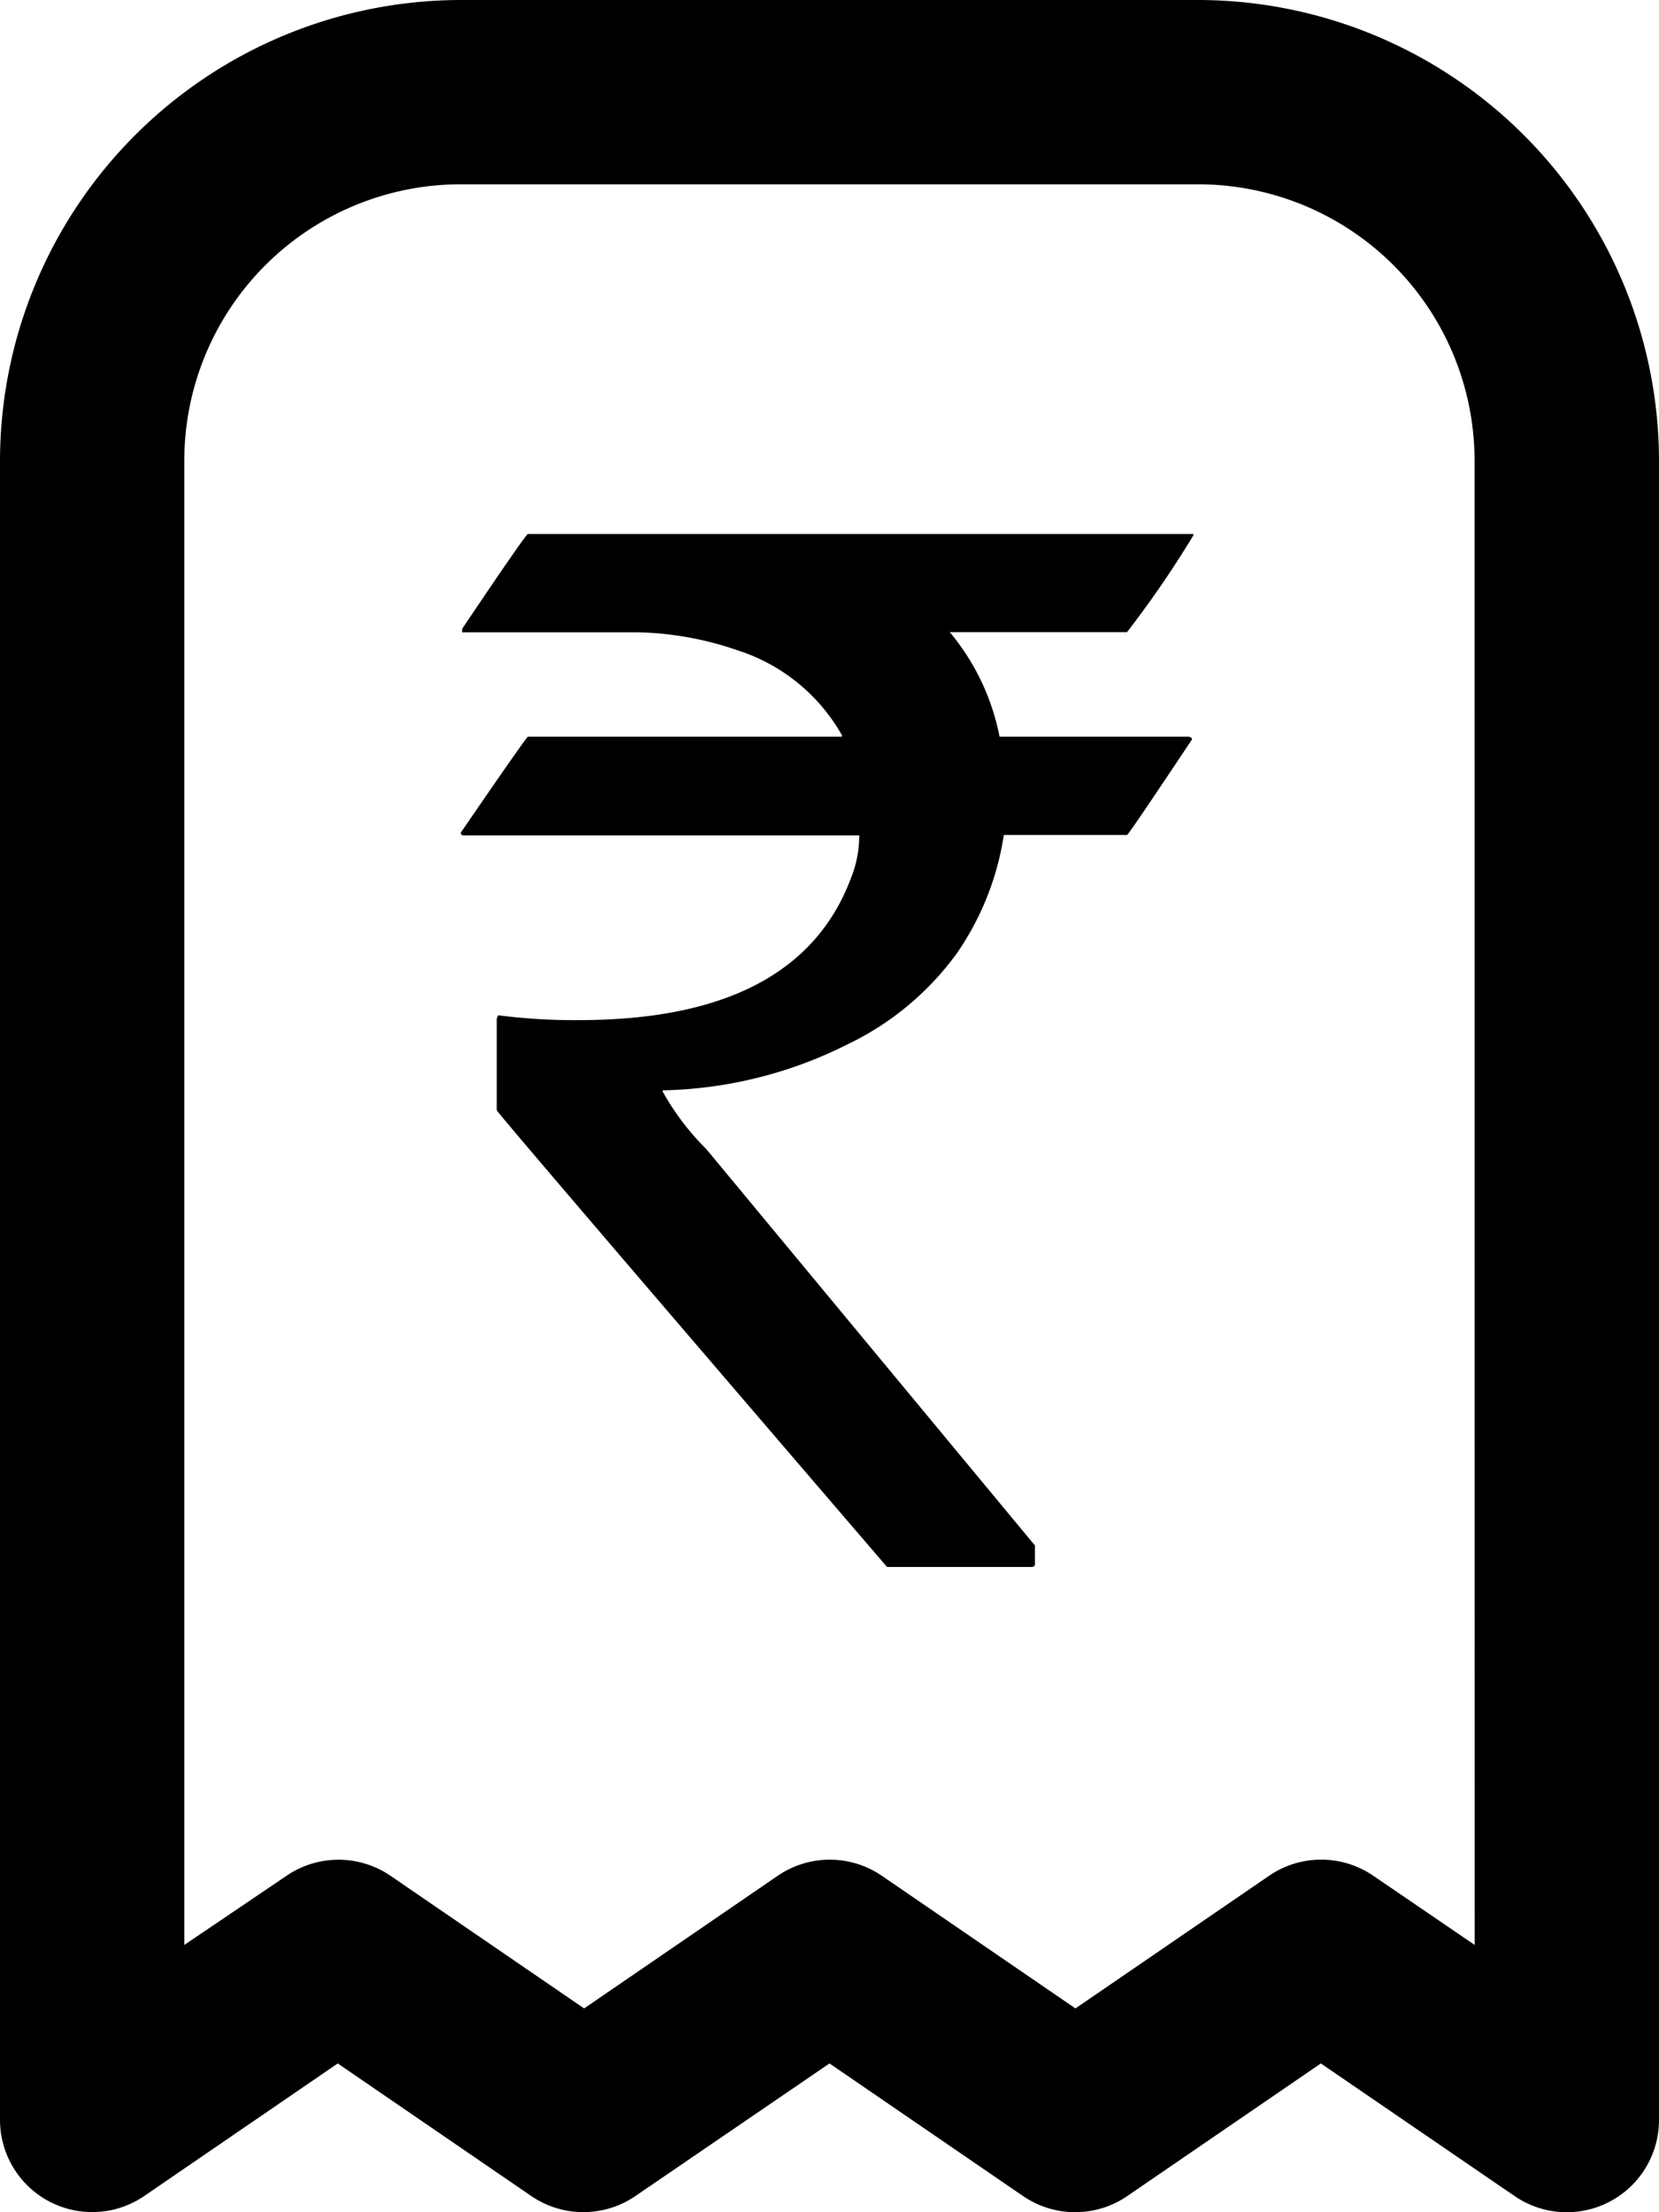 <svg xmlns="http://www.w3.org/2000/svg" width="12" height="16" viewBox="0 0 12 16">
  <g id="Group_20673" data-name="Group 20673" transform="translate(11626 15042)">
    <g id="fi-rr-receipt" transform="translate(-11626 -15042)">
      <path id="Path_35012" data-name="Path 35012" d="M11.667,0H6.333A3.337,3.337,0,0,0,3,3.333v12a.667.667,0,0,0,1.043.55l1.4-.959,1.4.959a.667.667,0,0,0,.753,0L9,14.924l1.4.959a.667.667,0,0,0,.754,0l1.4-.959,1.4.958A.667.667,0,0,0,15,15.333v-12A3.337,3.337,0,0,0,11.667,0Zm2,14.067-.733-.5a.667.667,0,0,0-.755,0l-1.4.959-1.4-.959a.667.667,0,0,0-.754,0l-1.4.959-1.4-.959a.667.667,0,0,0-.753,0l-.739.5V3.333a2,2,0,0,1,2-2h5.333a2,2,0,0,1,2,2Z" transform="translate(-3)"/>
    </g>
    <path id="Path_35013" data-name="Path 35013" d="M.349-10.206H5.162v.01a7.466,7.466,0,0,1-.48.7H3.4a1.68,1.68,0,0,1,.36.756H5.127q.025.005.025.02-.46.691-.47.691H3.791a2.043,2.043,0,0,1-.34.856,2.091,2.091,0,0,1-.786.656,3.106,3.106,0,0,1-1.341.335v.01a1.854,1.854,0,0,0,.315.415L4.016-2.89v.135q0,.02-.025.02H2.946Q.123-6.023.123-6.038V-6.7l.01-.025a4.279,4.279,0,0,0,.585.035q1.581,0,1.967-1.026a.828.828,0,0,0,.06-.31H-.117a.018.018,0,0,1-.02-.02Q.339-8.74.349-8.74H2.62v-.01a1.332,1.332,0,0,0-.756-.615,2.358,2.358,0,0,0-.721-.13H-.127v-.025Q.334-10.206.349-10.206Z" transform="translate(-11622.53 -15027.932)"/>
  </g>
</svg>
